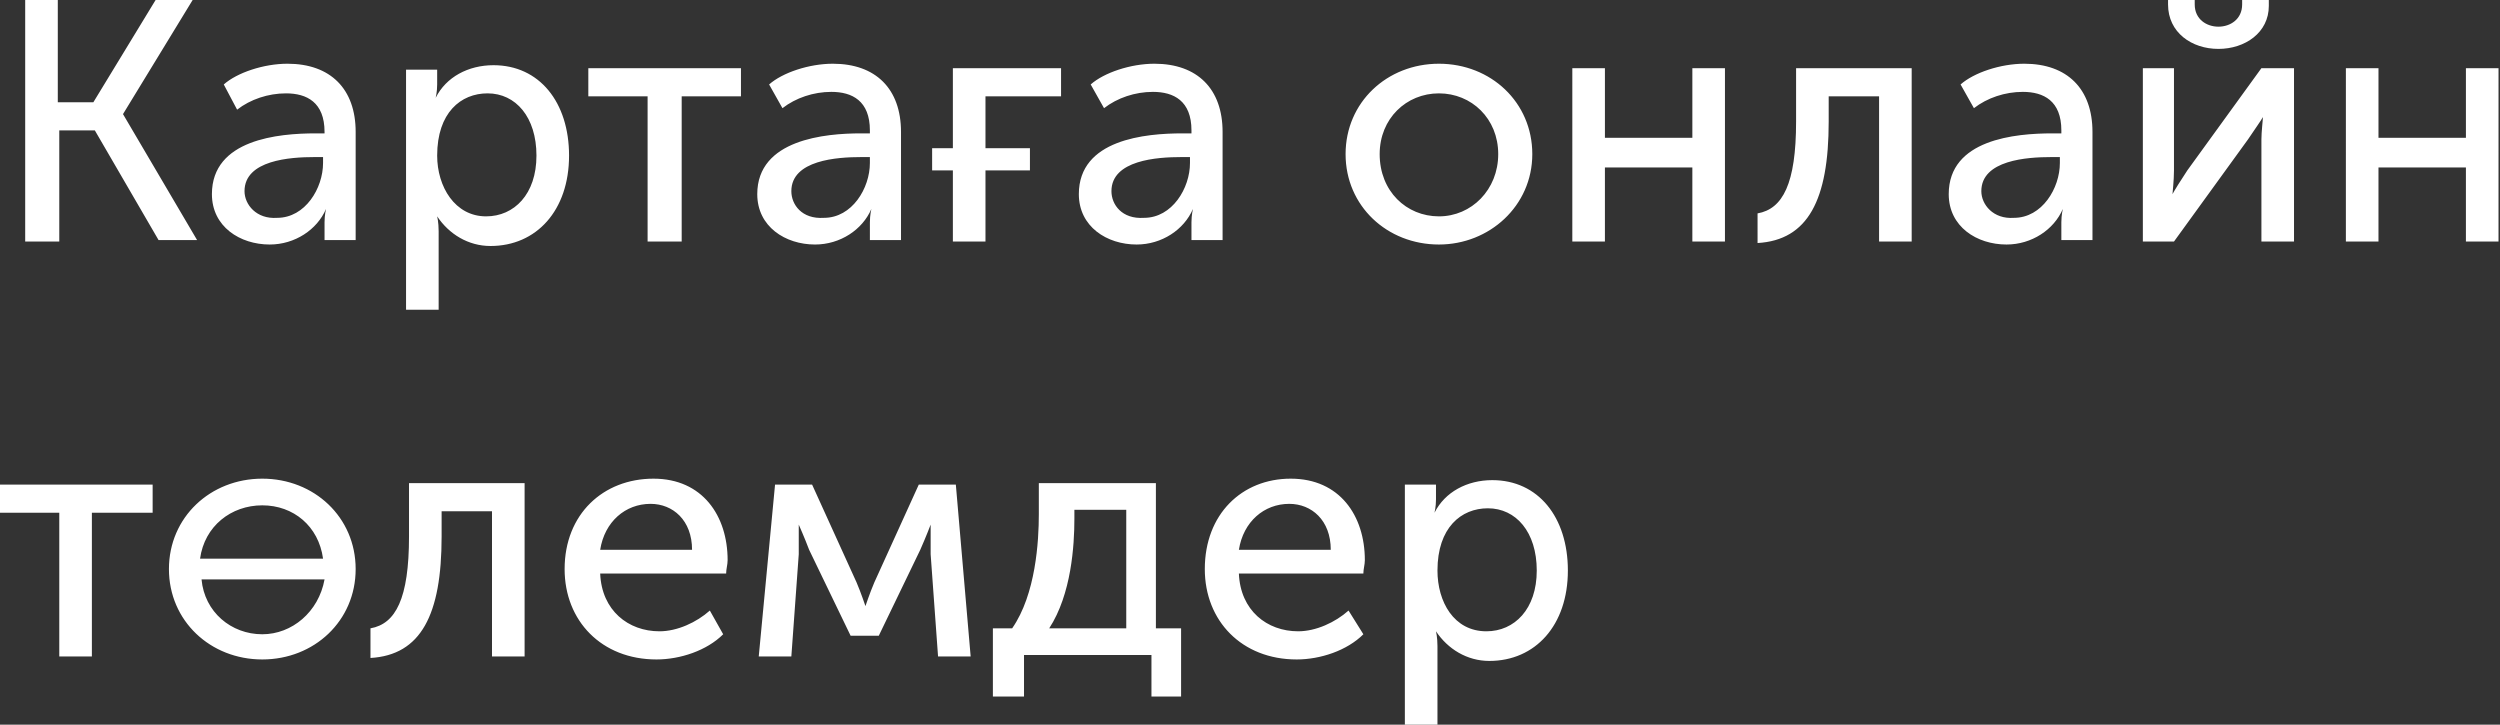 <?xml version="1.0" encoding="utf-8"?>
<!-- Generator: Adobe Illustrator 25.2.3, SVG Export Plug-In . SVG Version: 6.00 Build 0)  -->
<svg version="1.1" id="Layer_1" xmlns="http://www.w3.org/2000/svg" xmlns:xlink="http://www.w3.org/1999/xlink" x="0px" y="0px"
	 viewBox="0 0 168.7 48.9" style="enable-background:new 0 0 168.7 48.9;" xml:space="preserve">
<rect x="0" y="0" width="168.7" height="48.9" fill="#333333" stroke="none"/>
<style type="text/css">
	.st0{fill:#FFFFFF;}
</style>
<path class="st0" d="M1.7,16.3h2.3V8.8h2.4l4.3,7.4h2.6l-5-8.5v0L13,0h-2.5L6.3,6.9H3.9V0H1.7V16.3z M14.3,13.1
	c0,2.2,1.9,3.4,3.9,3.4c1.7,0,3.2-1,3.8-2.4h0c0,0-0.1,0.4-0.1,0.9v1.2h2.1V8.9c0-2.9-1.7-4.6-4.6-4.6c-1.6,0-3.4,0.6-4.3,1.4
	L16,7.4c0.9-0.7,2.1-1.1,3.3-1.1c1.4,0,2.6,0.6,2.6,2.6V9h-0.6C18.8,9,14.3,9.4,14.3,13.1z M16.5,12.9c0-2.1,3.1-2.3,4.7-2.3h0.6
	v0.4c0,1.7-1.2,3.7-3.1,3.7C17.3,14.8,16.5,13.8,16.5,12.9z M27.4,20.9h2.2v-5.3c0-0.6-0.1-1-0.1-1h0c0.8,1.2,2.1,2,3.6,2
	c3.1,0,5.3-2.4,5.3-6.1c0-3.6-2-6.1-5.1-6.1c-1.7,0-3.2,0.8-3.9,2.2h0c0,0,0.1-0.4,0.1-0.9v-1h-2.1V20.9z M29.5,10.5
	c0-2.9,1.6-4.2,3.4-4.2c1.9,0,3.3,1.6,3.3,4.2c0,2.6-1.5,4.1-3.4,4.1C30.7,14.6,29.5,12.6,29.5,10.5z M43.8,16.3H46V6.5H50V4.6H39.7
	v1.9h4V16.3z M51.1,13.1c0,2.2,1.9,3.4,3.9,3.4c1.7,0,3.2-1,3.8-2.4h0c0,0-0.1,0.4-0.1,0.9v1.2h2.1V8.9c0-2.9-1.7-4.6-4.6-4.6
	c-1.6,0-3.4,0.6-4.3,1.4l0.9,1.6c0.9-0.7,2.1-1.1,3.3-1.1c1.4,0,2.6,0.6,2.6,2.6V9h-0.6C55.7,9,51.1,9.4,51.1,13.1z M53.4,12.9
	c0-2.1,3.1-2.3,4.7-2.3h0.6v0.4c0,1.7-1.2,3.7-3.1,3.7C54.1,14.8,53.4,13.8,53.4,12.9z M64.3,16.3h2.2v-4.8h3V10h-3V6.5h5.1V4.6
	h-7.3V10h-1.4v1.5h1.4V16.3z M72.8,13.1c0,2.2,1.9,3.4,3.9,3.4c1.7,0,3.2-1,3.8-2.4h0c0,0-0.1,0.4-0.1,0.9v1.2h2.1V8.9
	c0-2.9-1.7-4.6-4.6-4.6c-1.6,0-3.4,0.6-4.3,1.4l0.9,1.6c0.9-0.7,2.1-1.1,3.3-1.1c1.4,0,2.6,0.6,2.6,2.6V9h-0.6
	C77.3,9,72.8,9.4,72.8,13.1z M75,12.9c0-2.1,3.1-2.3,4.7-2.3h0.6v0.4c0,1.7-1.2,3.7-3.1,3.7C75.7,14.8,75,13.8,75,12.9z M90.8,10.4
	c0,3.5,2.8,6.1,6.3,6.1c3.4,0,6.3-2.6,6.3-6.1c0-3.5-2.8-6.1-6.3-6.1C93.6,4.3,90.8,6.9,90.8,10.4z M93.1,10.4c0-2.4,1.8-4.1,4-4.1
	c2.2,0,4,1.7,4,4.1c0,2.4-1.8,4.2-4,4.2C94.9,14.6,93.1,12.9,93.1,10.4z M106.1,16.3h2.2v-5h5.9v5h2.2V4.6h-2.2v4.7h-5.9V4.6h-2.2
	V16.3z M118.6,16.4c3.4-0.2,4.8-2.9,4.8-8.2V6.5h3.4v9.8h2.2V4.6h-7.8v3.6c0,4.2-0.9,5.9-2.6,6.2V16.4z M131.5,13.1
	c0,2.2,1.9,3.4,3.9,3.4c1.7,0,3.2-1,3.8-2.4h0c0,0-0.1,0.4-0.1,0.9v1.2h2.1V8.9c0-2.9-1.7-4.6-4.6-4.6c-1.6,0-3.4,0.6-4.3,1.4
	l0.9,1.6c0.9-0.7,2.1-1.1,3.3-1.1c1.4,0,2.6,0.6,2.6,2.6V9h-0.6C136,9,131.5,9.4,131.5,13.1z M133.7,12.9c0-2.1,3.1-2.3,4.7-2.3h0.6
	v0.4c0,1.7-1.2,3.7-3.1,3.7C134.5,14.8,133.7,13.8,133.7,12.9z M149.7,3.3c1.8,0,3.4-1.1,3.4-2.9V0h-1.8v0.3c0,1-0.8,1.5-1.6,1.5
	c-0.8,0-1.6-0.5-1.6-1.5V0h-1.8v0.3C146.3,2.2,147.9,3.3,149.7,3.3z M144.6,16.3h2.1l5-6.9c0.4-0.6,0.9-1.3,1-1.5h0
	c0,0.2-0.1,1-0.1,1.5v6.9h2.2V4.6h-2.2l-5,6.9c-0.4,0.6-0.9,1.4-1,1.6h0c0-0.1,0.1-0.9,0.1-1.6V4.6h-2.1V16.3z M158.3,16.3h2.2v-5
	h5.9v5h2.2V4.6h-2.2v4.7h-5.9V4.6h-2.2V16.3z M4,44.3h2.2v-9.7h4.1v-1.9H0v1.9h4V44.3z M11.4,38.4c0,3.5,2.8,6.1,6.3,6.1
	c3.5,0,6.3-2.6,6.3-6.1c0-3.5-2.8-6.1-6.3-6.1C14.2,32.3,11.4,34.9,11.4,38.4z M17.7,42.8c-2.1,0-3.9-1.5-4.1-3.7h8.3
	C21.5,41.3,19.7,42.8,17.7,42.8z M17.7,34.1c2.1,0,3.8,1.4,4.1,3.6h-8.3C13.8,35.5,15.6,34.1,17.7,34.1z M25,44.4
	c3.4-0.2,4.8-2.9,4.8-8.2v-1.7h3.4v9.8h2.2V32.6h-7.8v3.6c0,4.2-0.9,5.9-2.6,6.2V44.4z M38.1,38.4c0,3.5,2.5,6.1,6.2,6.1
	c1.6,0,3.4-0.6,4.5-1.7l-0.9-1.6c-0.9,0.8-2.2,1.4-3.4,1.4c-2.1,0-3.9-1.4-4-3.9h8.5c0-0.3,0.1-0.6,0.1-0.9c0-3-1.7-5.5-5-5.5
	C40.7,32.3,38.1,34.7,38.1,38.4z M40.5,37.1c0.3-1.9,1.7-3.1,3.4-3.1c1.5,0,2.8,1.1,2.8,3.1H40.5z M51.2,44.3h2.2l0.5-6.9
	c0-0.7,0-2,0-2h0c0,0,0.4,0.9,0.7,1.7l2.8,5.8h1.9l2.8-5.8c0.4-0.9,0.7-1.7,0.7-1.7h0c0,0,0,1.3,0,2l0.5,6.9h2.2l-1-11.6H62l-3,6.6
	c-0.3,0.7-0.6,1.6-0.6,1.6h0c0,0-0.3-0.9-0.6-1.6l-3-6.6h-2.5L51.2,44.3z M70.8,42.4c1.5-2.3,1.7-5.6,1.7-7.4v-0.6h3.5v8H70.8z
	 M67,42.4V47h2.1v-2.8h8.6V47h2v-4.6h-1.7v-9.8h-7.9v2.1c0,1.8-0.2,5.4-1.8,7.7H67z M81.3,38.4c0,3.5,2.5,6.1,6.2,6.1
	c1.6,0,3.4-0.6,4.5-1.7L91,41.2c-0.9,0.8-2.2,1.4-3.4,1.4c-2.1,0-3.9-1.4-4-3.9H92c0-0.3,0.1-0.6,0.1-0.9c0-3-1.7-5.5-5-5.5
	C83.8,32.3,81.3,34.7,81.3,38.4z M83.6,37.1c0.3-1.9,1.7-3.1,3.4-3.1c1.5,0,2.8,1.1,2.8,3.1H83.6z M94.8,48.9H97v-5.3
	c0-0.6-0.1-1-0.1-1h0c0.8,1.2,2.1,2,3.6,2c3.1,0,5.3-2.4,5.3-6.1c0-3.6-2-6.1-5.1-6.1c-1.7,0-3.2,0.8-3.9,2.2h0c0,0,0.1-0.4,0.1-0.9
	v-1h-2.1V48.9z M97,38.5c0-2.9,1.6-4.2,3.4-4.2c1.9,0,3.3,1.6,3.3,4.2c0,2.6-1.5,4.1-3.4,4.1C98.1,42.6,97,40.6,97,38.5z"/>
</svg>
